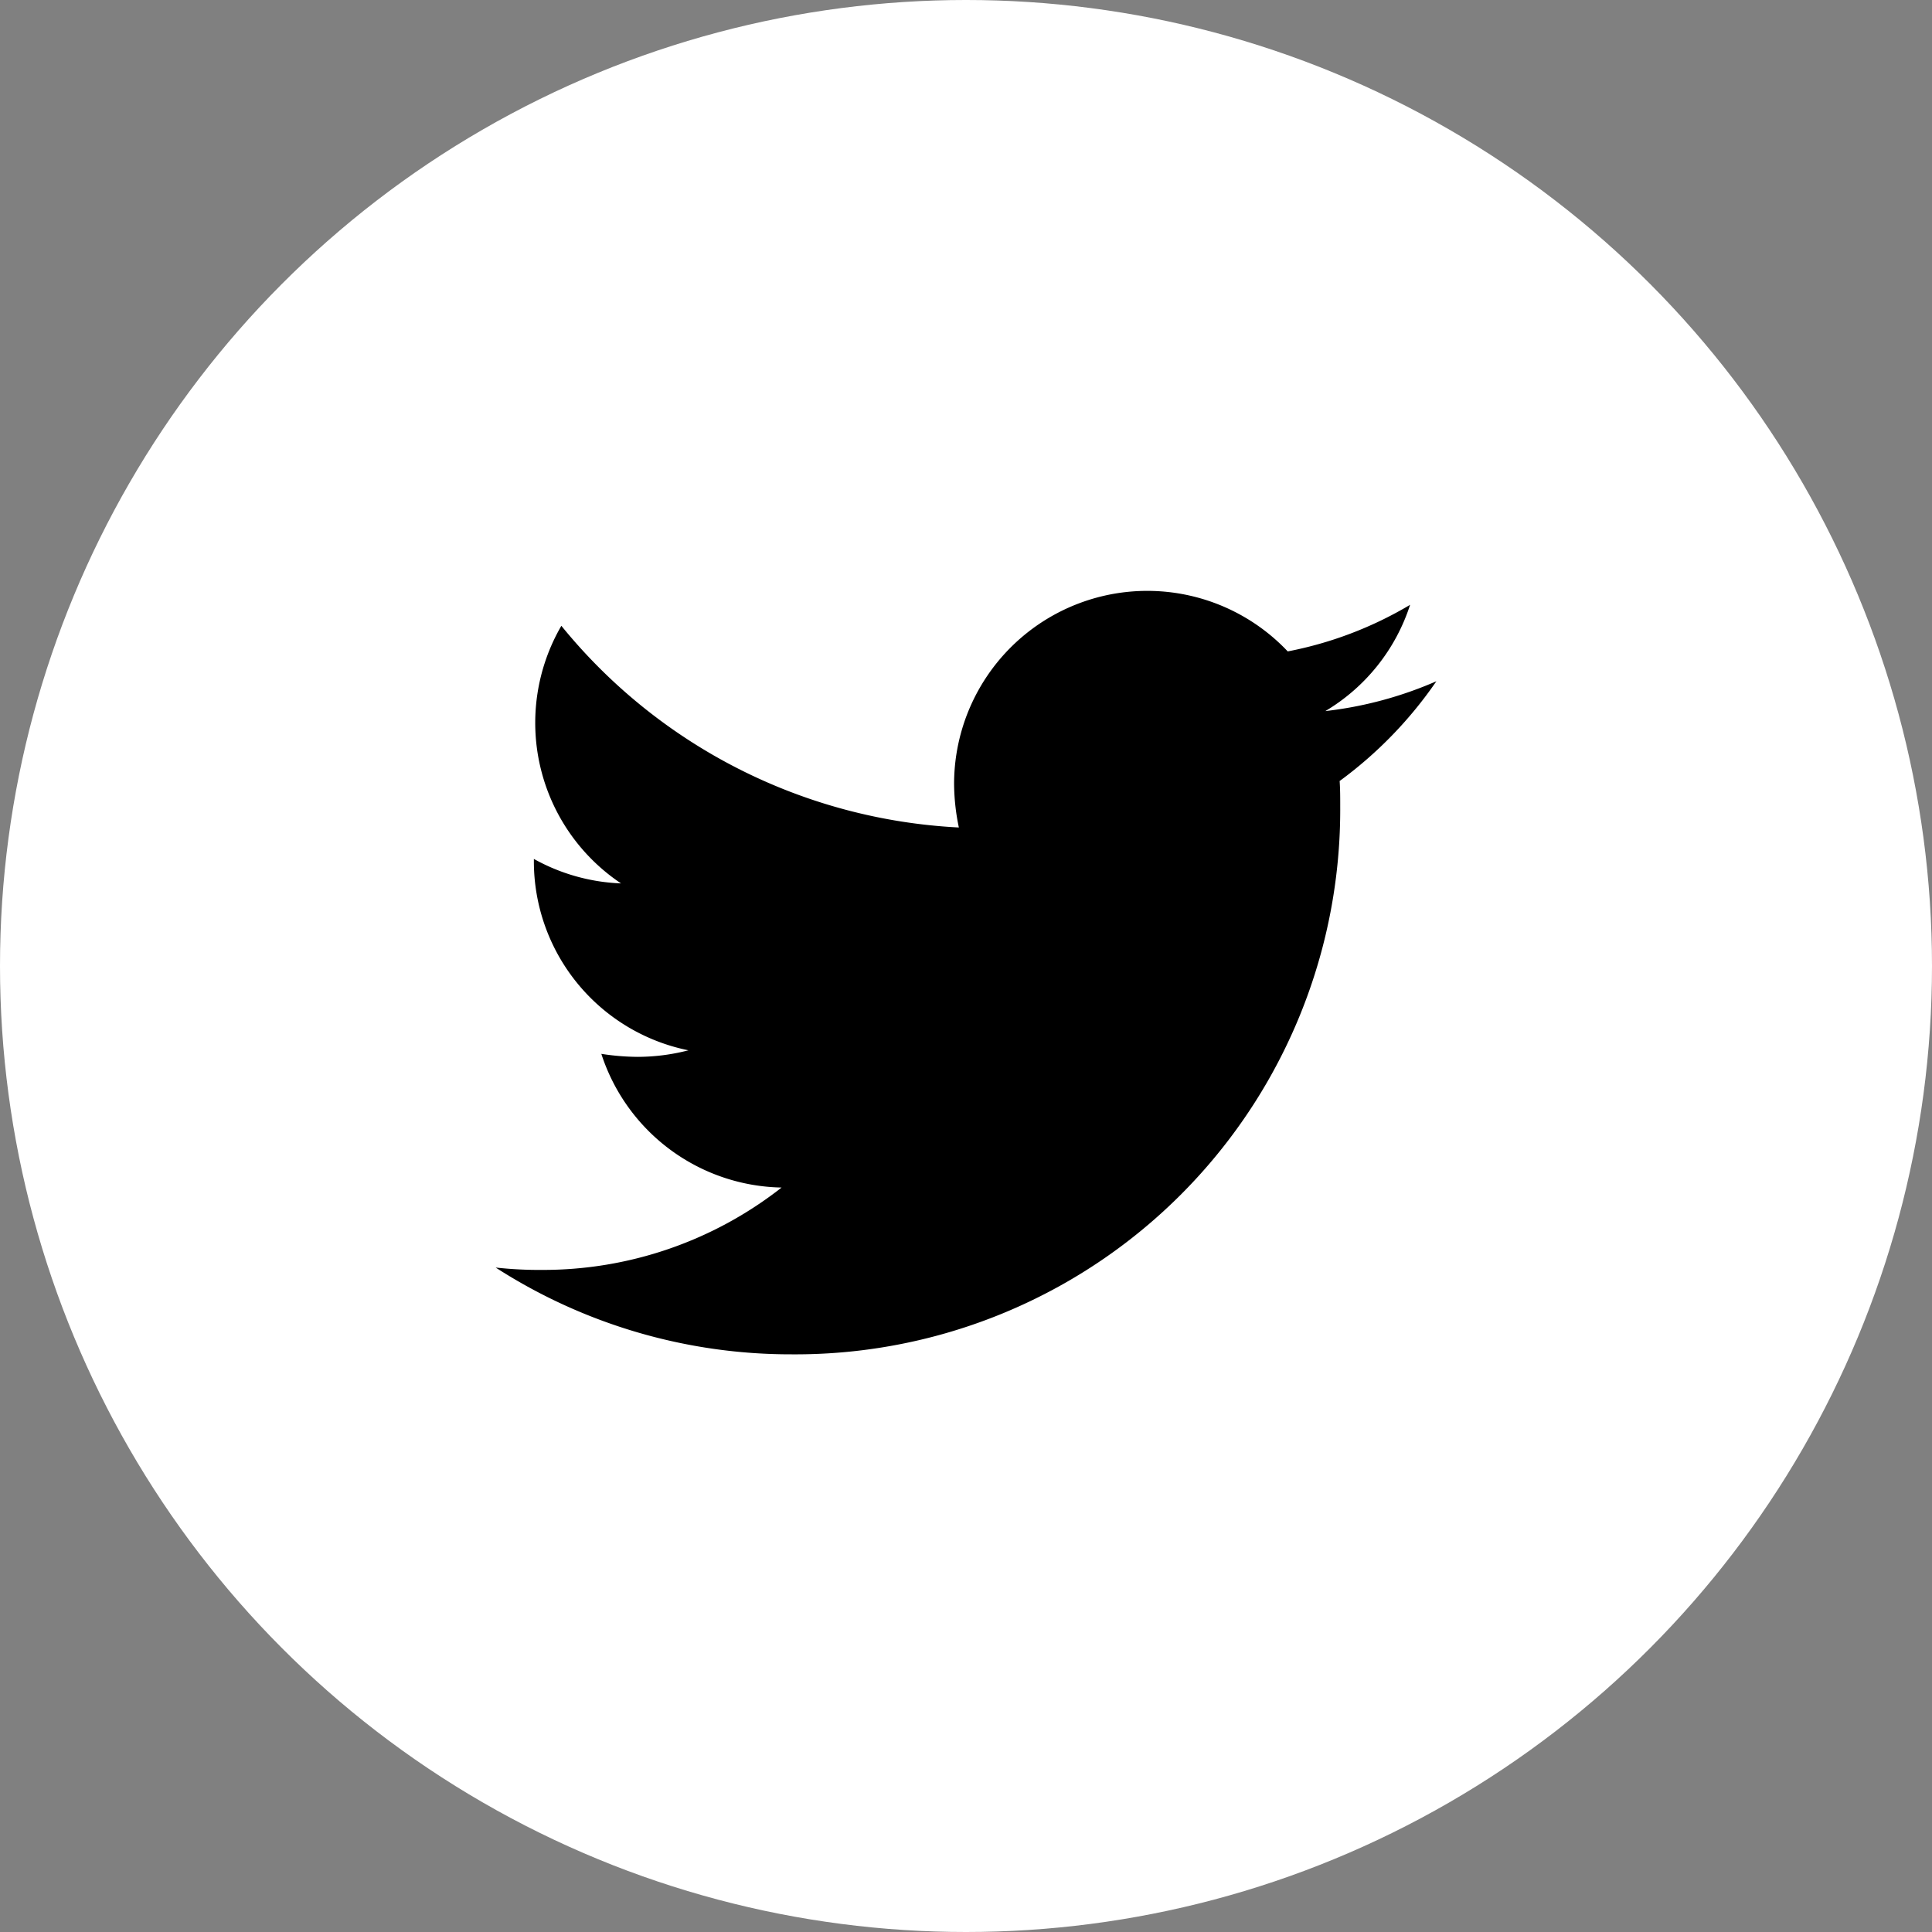 <svg xmlns="http://www.w3.org/2000/svg" width="36" height="36" viewBox="0 0 36 36">
  <rect x="0" y="0" width="36" height="36" fill="#808080" stroke="none"/>
  <g id="ico_twitter" transform="translate(-1126 -1532)">
    <circle id="Elipse_3" data-name="Elipse 3" cx="18" cy="18" r="18" transform="translate(1126 1532)" fill="#fff"/>
    <path id="Icon_awesome-twitter" data-name="Icon awesome-twitter" d="M15.726,6.929c.011.156.011.311.011.467A10.151,10.151,0,0,1,5.517,17.617,10.152,10.152,0,0,1,0,16a7.431,7.431,0,0,0,.868.044,7.2,7.2,0,0,0,4.46-1.535,3.6,3.6,0,0,1-3.359-2.491,4.53,4.53,0,0,0,.678.056,3.8,3.8,0,0,0,.945-.122A3.593,3.593,0,0,1,.712,8.43V8.386a3.618,3.618,0,0,0,1.624.456,3.6,3.6,0,0,1-1.112-4.8A10.211,10.211,0,0,0,8.631,7.8a4.055,4.055,0,0,1-.089-.823,3.6,3.6,0,0,1,6.217-2.458,7.073,7.073,0,0,0,2.28-.868,3.583,3.583,0,0,1-1.579,1.98,7.2,7.2,0,0,0,2.069-.556,7.722,7.722,0,0,1-1.8,1.857Z" transform="translate(1135.236 1539.619)"/>
  </g>
</svg>
